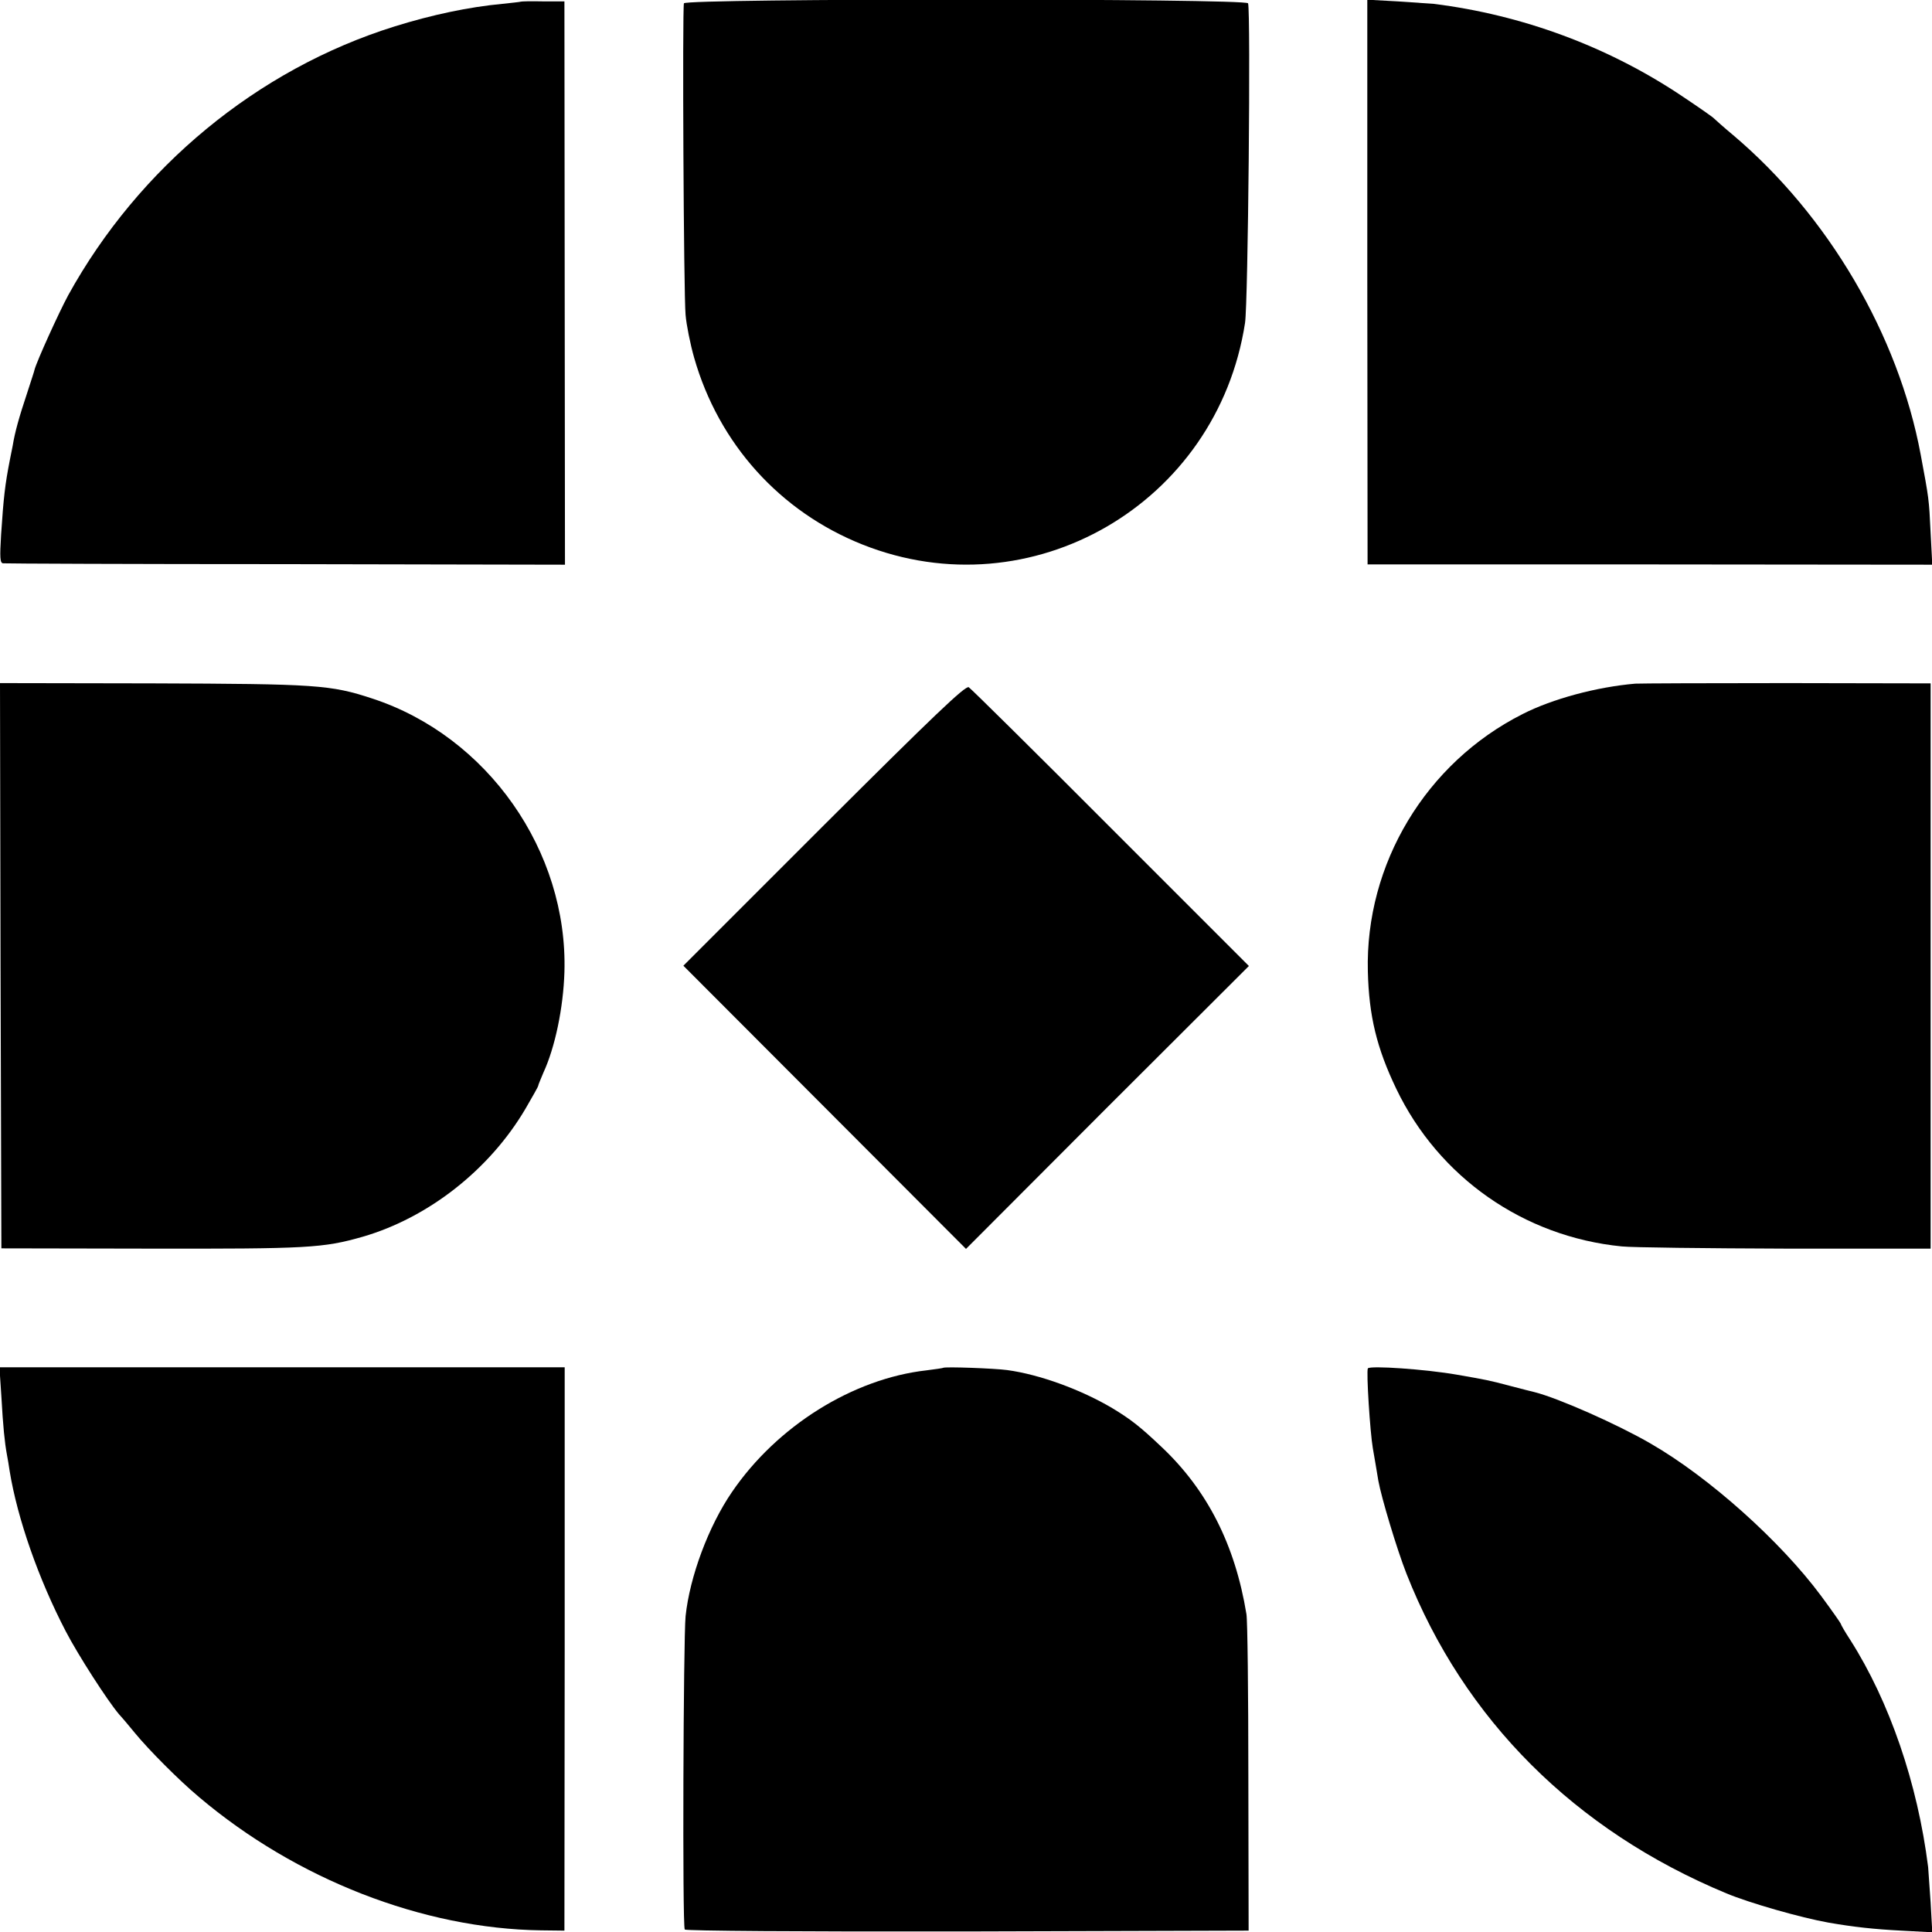 <?xml version="1.0" standalone="no"?>
<!DOCTYPE svg PUBLIC "-//W3C//DTD SVG 20010904//EN"
 "http://www.w3.org/TR/2001/REC-SVG-20010904/DTD/svg10.dtd">
<svg version="1.0" xmlns="http://www.w3.org/2000/svg"
 width="700pt" height="700pt" viewBox="0 0 700 700"
 preserveAspectRatio="xMidYMid meet">
<g transform="translate(0,700) scale(0.1,-0.1)"
fill="#000000" stroke="none">
<path d="M1887 6994 c-1 -1 -31 -4 -67 -8 -120 -11 -257 -40 -391 -82 -496
-155 -926 -510 -1182 -974 -33 -61 -114 -239 -122 -270 0 -3 -13 -41 -27 -85
-28 -84 -44 -140 -52 -190 -3 -16 -8 -39 -10 -50 -18 -92 -23 -137 -32 -272
-5 -83 -4 -103 7 -104 8 -1 469 -3 1025 -3 l1011 -2 -1 1021 -1 1020 -78 0
c-43 1 -79 0 -80 -1z"/>
<path d="M2478 6988 c-6 -21 -1 -1056 6 -1129 3 -36 17 -106 31 -155 89 -312
311 -558 610 -677 611 -243 1285 147 1386 803 11 70 21 1125 11 1158 -6 18
-2038 18 -2044 0z"/>
<path d="M4954 5978 l1 -1023 1023 0 1023 -1 -6 116 c-6 124 -6 122 -36 283
-81 434 -335 866 -679 1157 -36 30 -67 58 -70 61 -3 4 -56 41 -119 83 -267
178 -576 292 -896 332 -11 1 -70 5 -131 9 l-110 6 0 -1023z"/>
<path d="M2 3501 l3 -1024 530 -1 c582 -1 635 2 779 43 238 69 460 243 590
464 25 43 46 80 46 83 0 3 9 24 19 48 42 91 72 234 76 364 13 438 -278 854
-696 991 -152 50 -202 53 -797 55 l-552 1 2 -1024z"/>
<path d="M5925 4523 c-140 -12 -300 -55 -408 -110 -351 -177 -571 -544 -561
-933 4 -161 32 -277 103 -425 154 -321 462 -536 817 -571 38 -4 305 -7 594 -8
l525 0 0 1024 0 1024 -520 1 c-286 0 -533 -1 -550 -2z"/>
<path d="M2985 4010 l-509 -509 512 -513 512 -513 512 513 513 512 -500 500
c-275 276 -507 505 -515 510 -12 7 -130 -106 -525 -500z"/>
<path d="M5 1940 c6 -108 12 -167 20 -210 3 -14 7 -41 10 -60 28 -172 105
-392 203 -580 44 -85 152 -253 194 -302 13 -14 38 -44 56 -66 50 -61 159 -171
233 -233 352 -298 811 -477 1239 -483 l85 -1 1 1020 0 1021 -1024 0 -1024 0 7
-106z"/>
<path d="M3417 2044 c-1 -1 -28 -5 -60 -9 -267 -30 -542 -202 -705 -441 -85
-124 -153 -307 -168 -450 -8 -81 -12 -1122 -3 -1135 3 -5 420 -8 1024 -7
l1019 3 -1 555 c0 305 -3 572 -7 592 -41 251 -142 449 -306 604 -81 77 -114
102 -180 142 -113 67 -263 122 -381 138 -43 6 -227 13 -232 8z"/>
<path d="M4956 2042 c-6 -11 8 -231 18 -289 4 -24 14 -80 20 -118 11 -61 67
-248 102 -337 208 -528 610 -930 1159 -1158 84 -35 269 -88 370 -106 92 -16
166 -24 263 -29 l113 -6 -6 108 c-4 59 -8 117 -9 128 -38 303 -140 600 -282
823 -19 29 -34 55 -34 58 0 2 -32 48 -72 102 -147 198 -406 430 -618 552 -119
69 -333 164 -420 186 -8 2 -49 12 -90 23 -75 20 -87 22 -190 40 -114 20 -317
34 -324 23z"/>
</g>
</svg>
